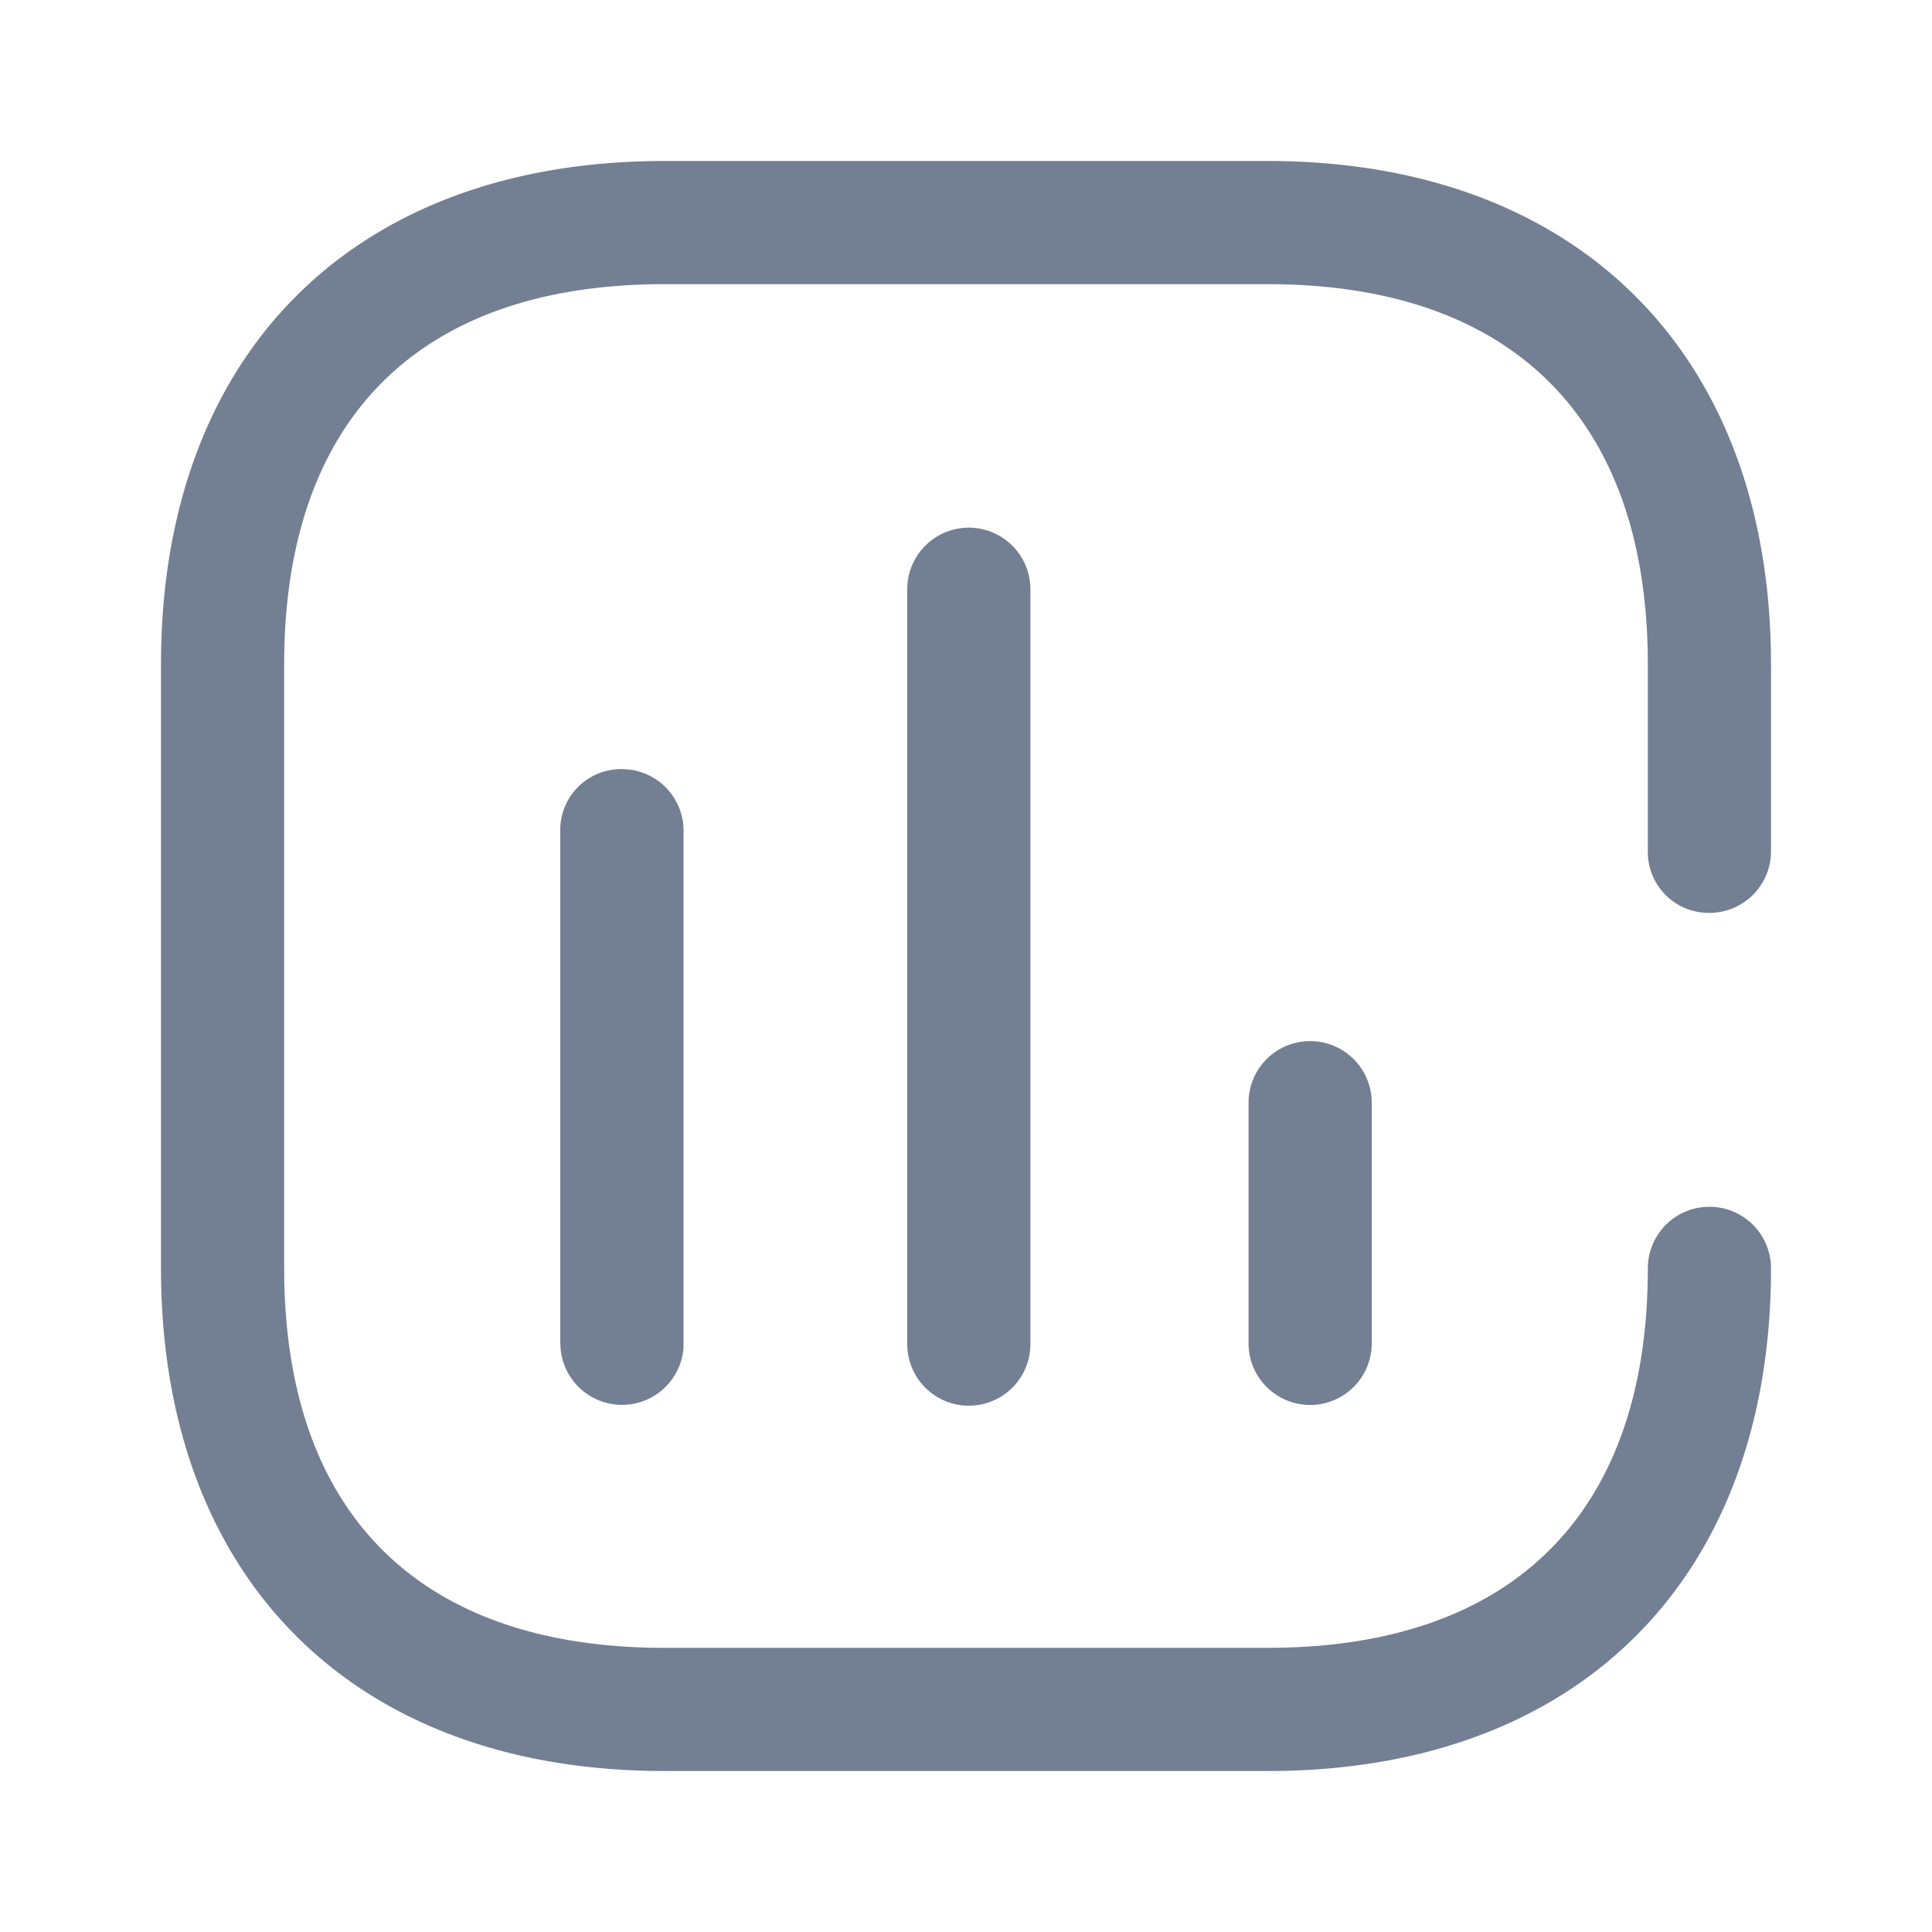 <svg width="24" height="24" fill="none" xmlns="http://www.w3.org/2000/svg"><path fill-rule="evenodd" clip-rule="evenodd" d="M22 10.575a.765.765 0 0 1-.765.765h-.009a.756.756 0 0 1-.756-.774V8.253c0-3.043-1.68-4.723-4.723-4.723H8.253c-3.052 0-4.723 1.68-4.723 4.723v7.502c0 3.044 1.68 4.715 4.723 4.715h7.494c3.052 0 4.723-1.68 4.723-4.714a.765.765 0 1 1 1.53 0C22 19.607 19.608 22 15.755 22H8.253C4.393 22 2 19.608 2 15.755V8.253C2 4.393 4.392 2 8.253 2h7.494C19.59 2 22 4.392 22 8.253v2.322ZM6.96 16.688v-6.403a.756.756 0 0 1 .792-.73.765.765 0 0 1 .739.792v6.394a.766.766 0 0 1-1.53-.053Zm4.31-9.367v9.376a.765.765 0 0 0 1.53 0V7.32a.765.765 0 0 0-1.53 0Zm4.24 9.367v-2.99a.765.765 0 1 1 1.53 0v2.99a.765.765 0 0 1-1.53 0Z" fill="#737F92"/></svg>